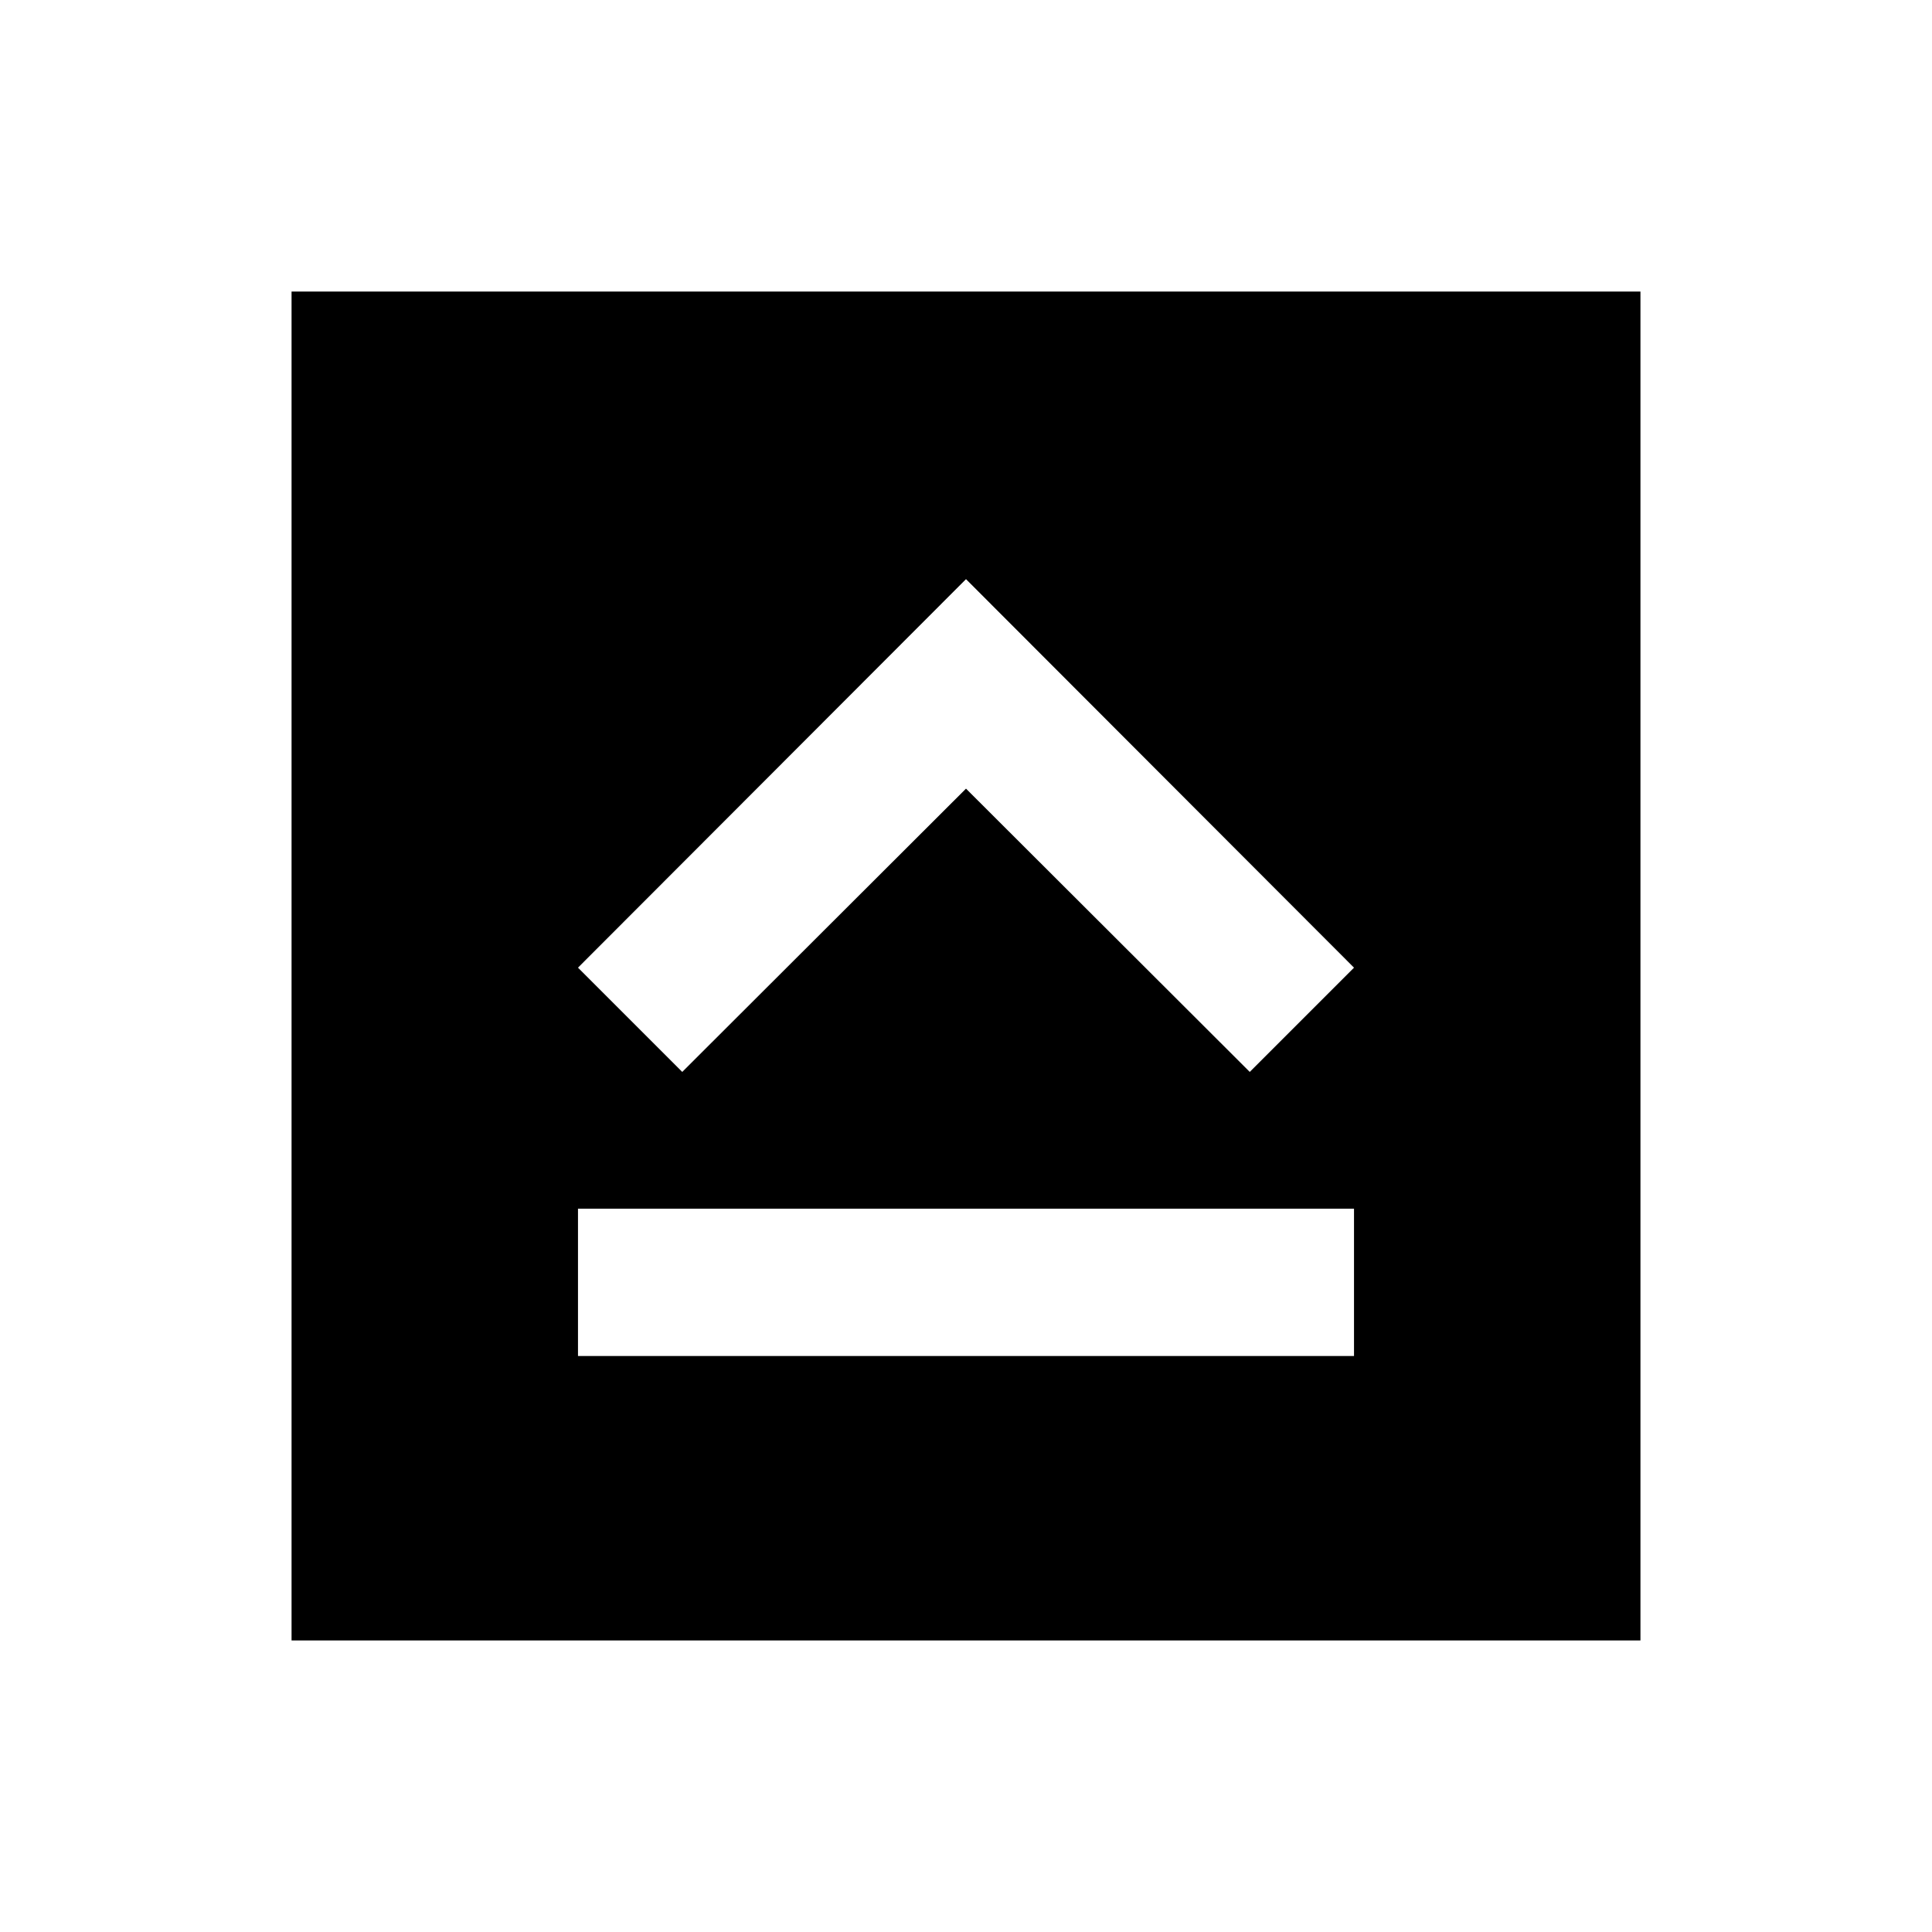 <svg xmlns="http://www.w3.org/2000/svg" height="20" viewBox="0 -960 960 960" width="20"><path d="M287.2-286.2h385.6v-73.21H287.2v73.21ZM339-427.37l141-140.76 141 140.76 51.8-51.8L480-672.22 287.2-479.17l51.8 51.8Zm-194.13 282.5v-670.26h670.26v670.26H144.87Z"/></svg>